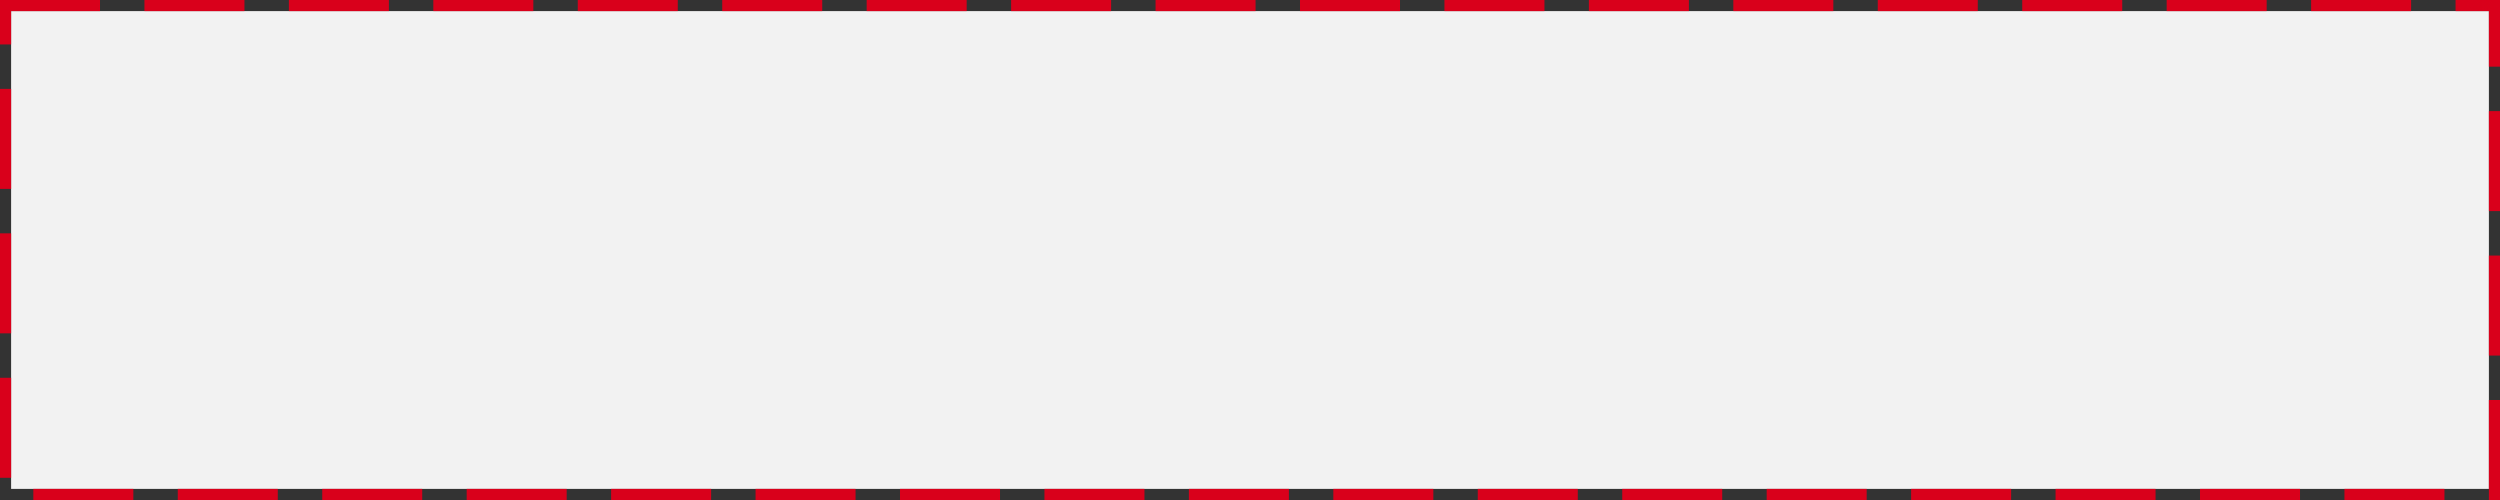 ﻿<?xml version="1.0" encoding="utf-8"?>
<svg version="1.1" xmlns:xlink="http://www.w3.org/1999/xlink" width="225px" height="45px" xmlns="http://www.w3.org/2000/svg">
  <rect width="100%" height="100%" fill="#333333" stroke="none"/>
  <g transform="matrix(1 0 0 1 0 -45 )">
    <path d="M 1 46  L 224 46  L 224 89  L 1 89  L 1 46  Z " fill-rule="nonzero" fill="#f2f2f2" stroke="none" />
    <path d="M 0.5 45.5  L 224.5 45.5  L 224.5 89.5  L 0.5 89.5  L 0.5 45.5  Z " stroke-width="1" stroke-dasharray="9,4" stroke="#d9001b" fill="none" stroke-dashoffset="0.5" />
  </g>
</svg>